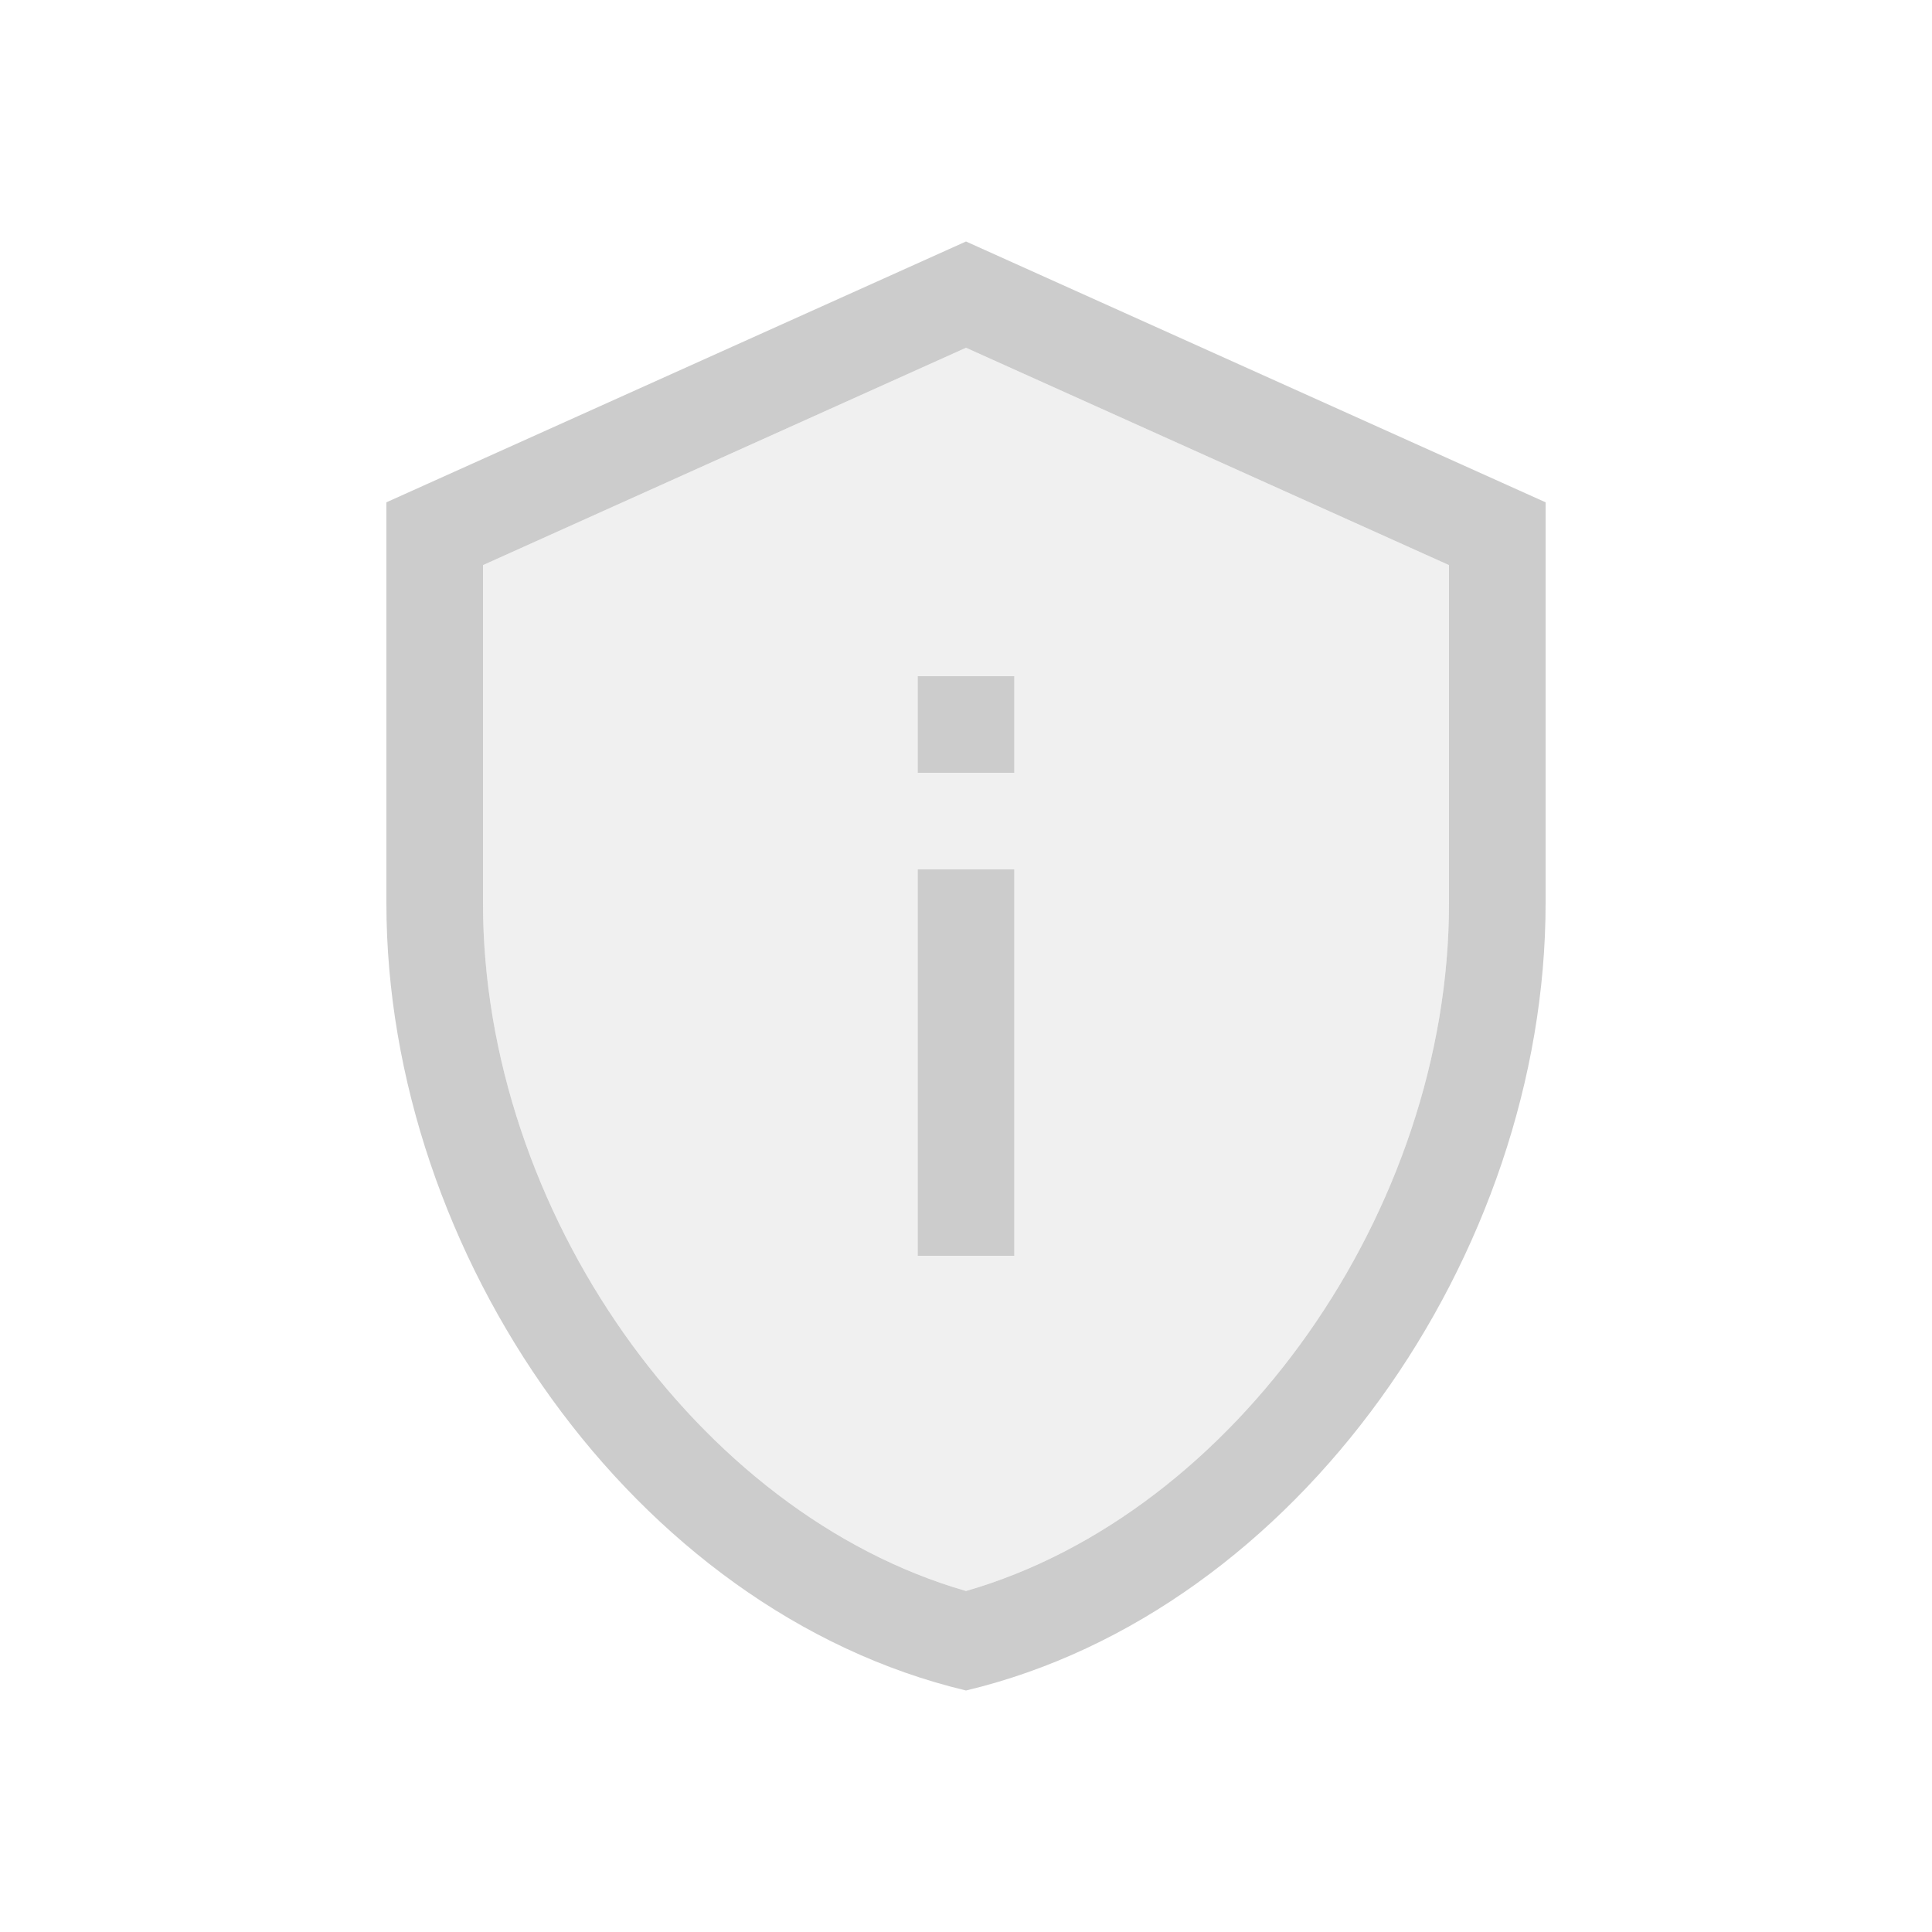 <svg fill="#CCCCCC" xmlns="http://www.w3.org/2000/svg" enable-background="new 0 0 20 20" height="20" viewBox="0 0 20 20" width="20"><g><rect fill="none" height="20" width="20" x="0" y="0"/><path d="M10,3.6l5,2.25v3.5c0,3.18-2.22,6.32-5,7.12c-2.78-0.8-5-3.94-5-7.12v-3.5L10,3.6 M10,2.5L4,5.2v4.15 c0,3.63,2.56,7.33,6,8.15c3.44-0.82,6-4.52,6-8.15V5.2L10,2.5L10,2.5z M10.5,9h-1v4h1V9z M10.5,7h-1v1h1V7z"/><path d="M10,3.6L5,5.85v3.5c0,3.18,2.22,6.32,5,7.12c2.78-0.8,5-3.94,5-7.12v-3.5L10,3.6z M10.5,13h-1V9h1V13z M10.5,8h-1V7h1V8z" opacity=".3"/></g></svg>